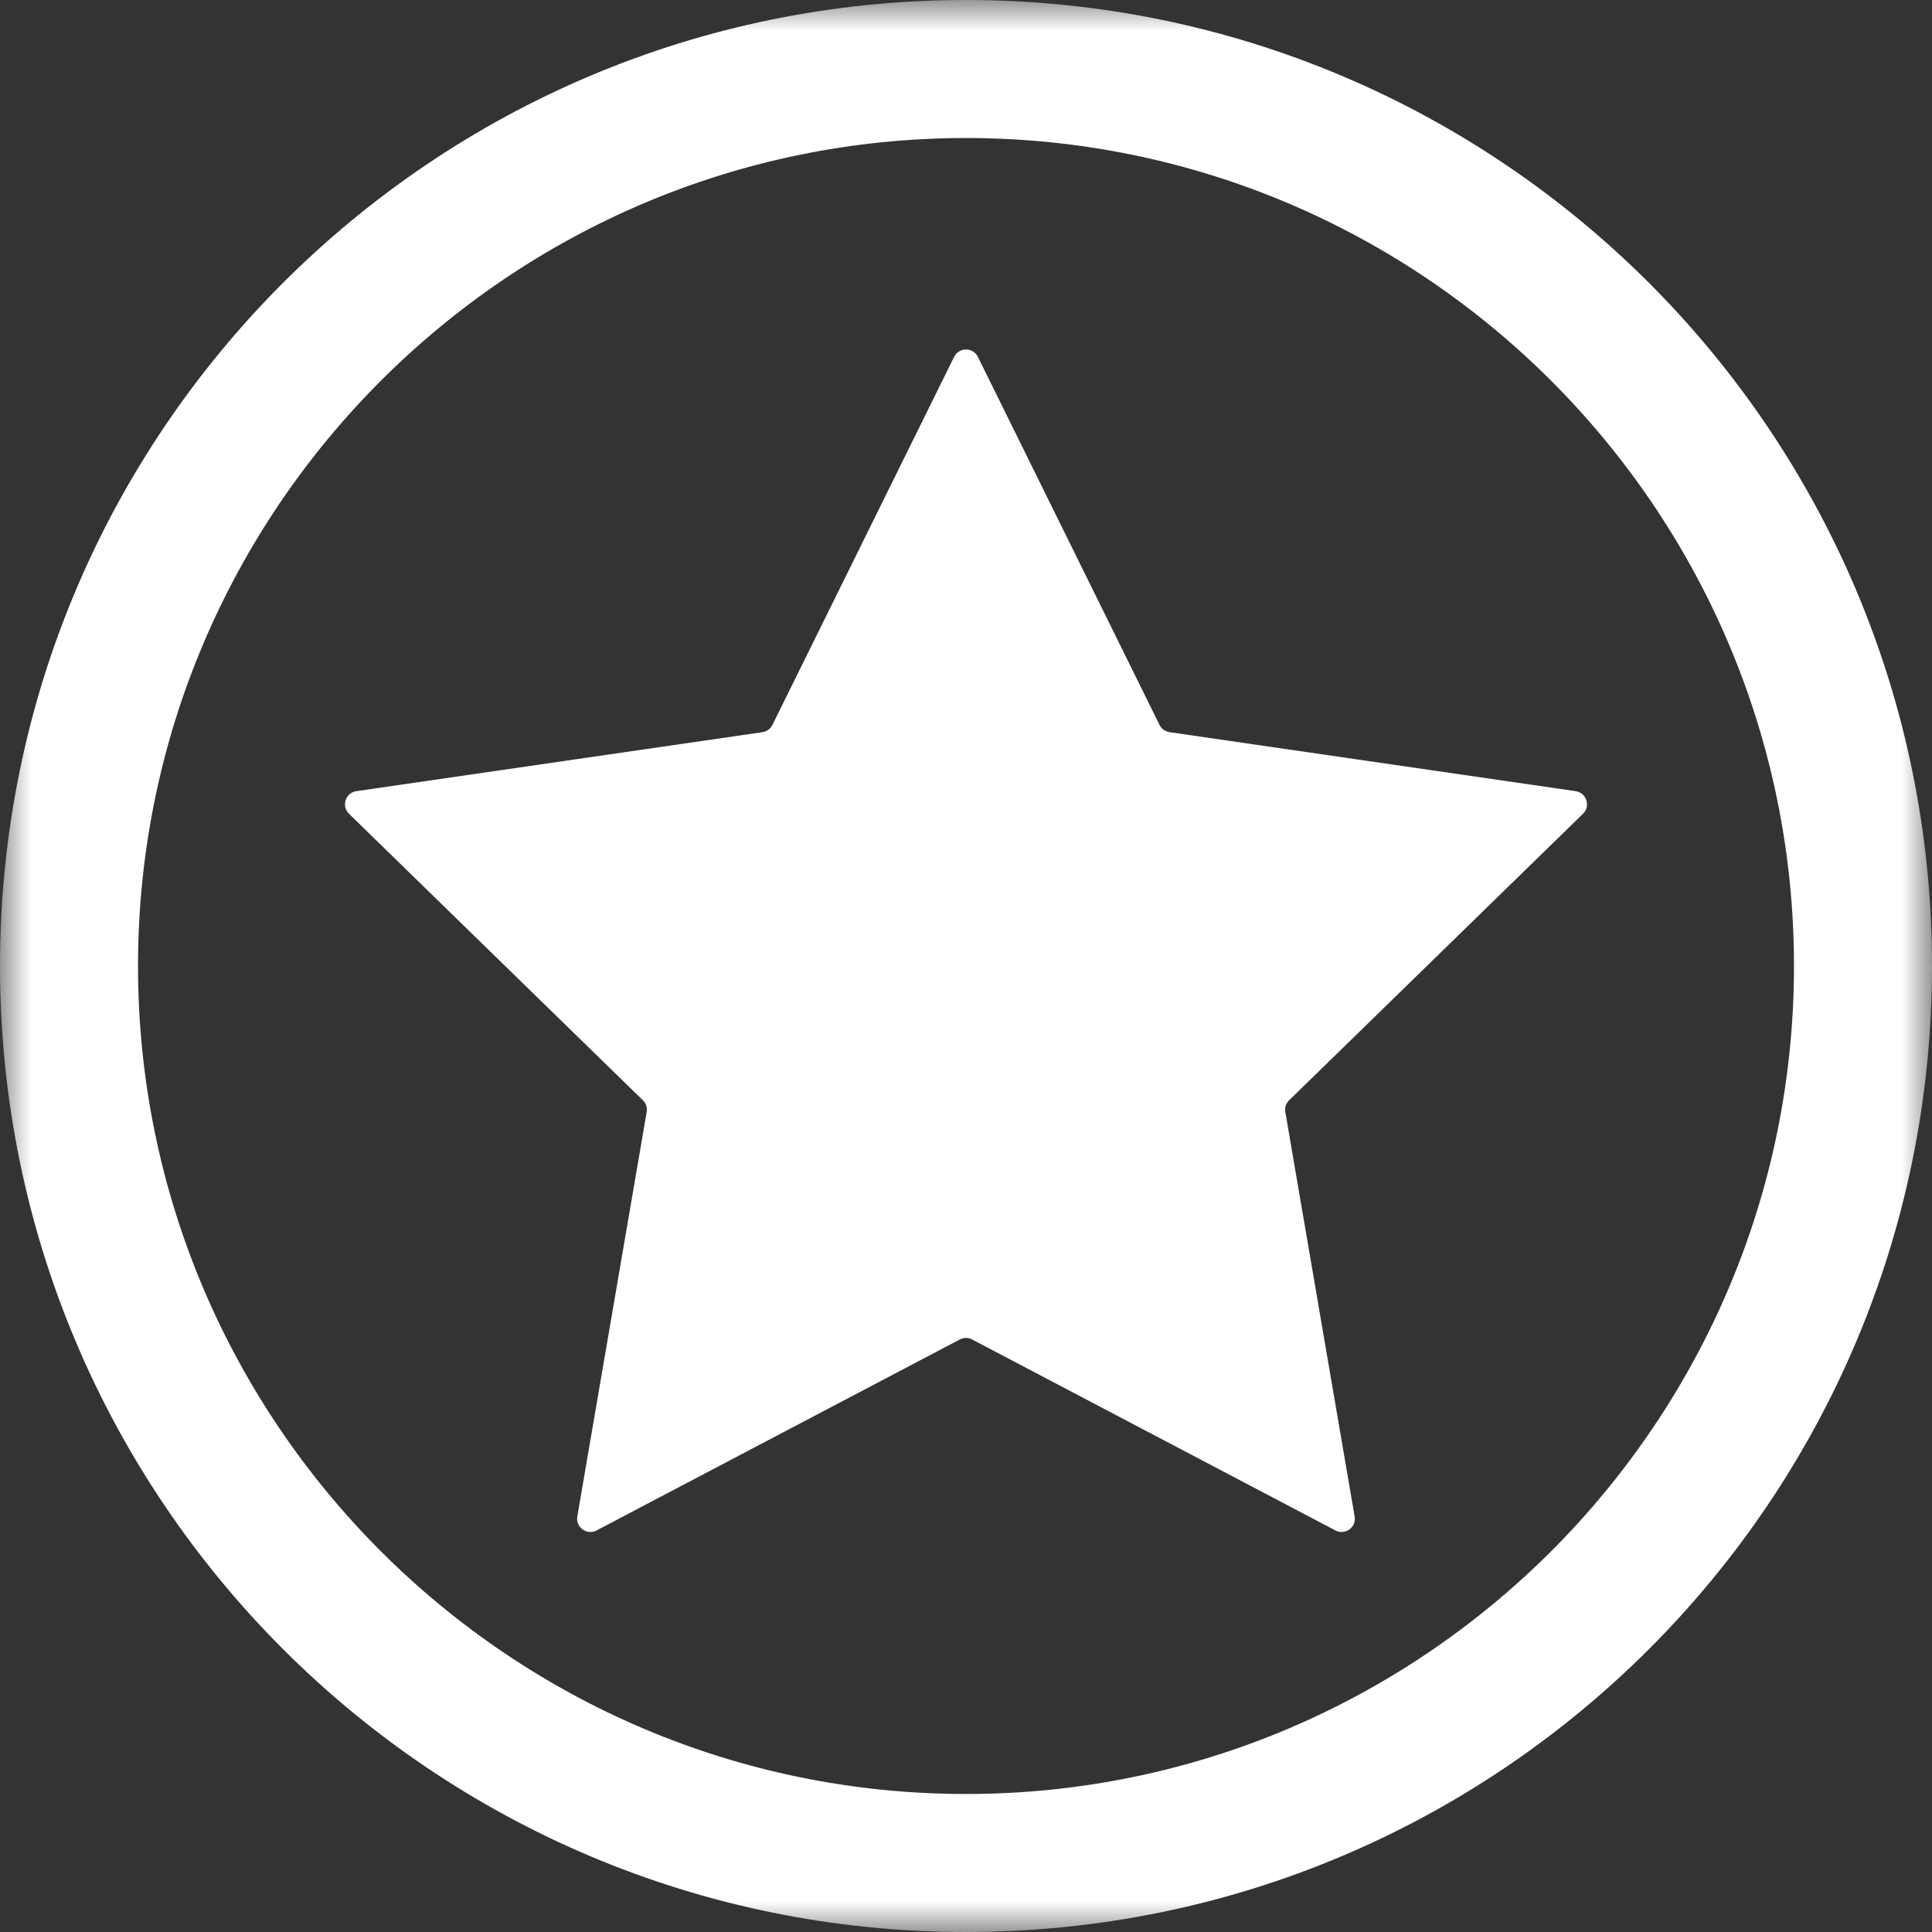 <?xml version="1.0" encoding="UTF-8"?>
<svg width="32px" height="32px" viewBox="0 0 32 32" version="1.1" xmlns="http://www.w3.org/2000/svg" xmlns:xlink="http://www.w3.org/1999/xlink">
    <rect x="0" y="0" width="32" height="32" fill="#333333" stroke="none"/>
    <!-- Generator: Sketch 61.1 (89650) - https://sketch.com -->
    <title>Group 6</title>
    <desc>Created with Sketch.</desc>
    <defs>
        <polygon id="path-1" points="0 0 32 0 32 32 0 32"></polygon>
    </defs>
    <g id="User-activation" stroke="none" stroke-width="1" fill="none" fill-rule="evenodd">
        <g id="Group-6">
            <g id="Group-3">
                <mask id="mask-2" fill="white">
                    <use xlink:href="#path-1"></use>
                </mask>
                <g id="Clip-2"></g>
                <path d="M16,0 L16,0 C7.164,0 0,7.163 0,16 C0,24.836 7.164,32 16,32 C24.836,32 32,24.836 32,16 C32,7.163 24.836,0 16,0 M16,2.286 C23.562,2.286 29.714,8.438 29.714,16 C29.714,23.562 23.562,29.714 16,29.714 C8.438,29.714 2.286,23.562 2.286,16 C2.286,8.438 8.438,2.286 16,2.286" id="Fill-1" fill="#FFFFFF" mask="url(#mask-2)"></path>
            </g>
            <path d="M16.102,22.186 L22.119,25.349 C22.28,25.434 22.468,25.297 22.437,25.118 L21.289,18.418 C21.276,18.347 21.3,18.274 21.352,18.224 L26.219,13.479 C26.35,13.352 26.277,13.13 26.097,13.104 L19.371,12.127 C19.299,12.116 19.237,12.071 19.205,12.006 L16.197,5.911 C16.116,5.748 15.883,5.748 15.803,5.911 L12.794,12.006 C12.763,12.071 12.701,12.116 12.629,12.127 L5.903,13.104 C5.722,13.13 5.65,13.352 5.781,13.479 L10.648,18.224 C10.7,18.274 10.724,18.347 10.711,18.418 L9.562,25.118 C9.532,25.297 9.72,25.434 9.881,25.349 L15.897,22.186 C15.962,22.152 16.038,22.152 16.102,22.186" id="Fill-4" fill="#FFFFFF"></path>
        </g>
    </g>
</svg>